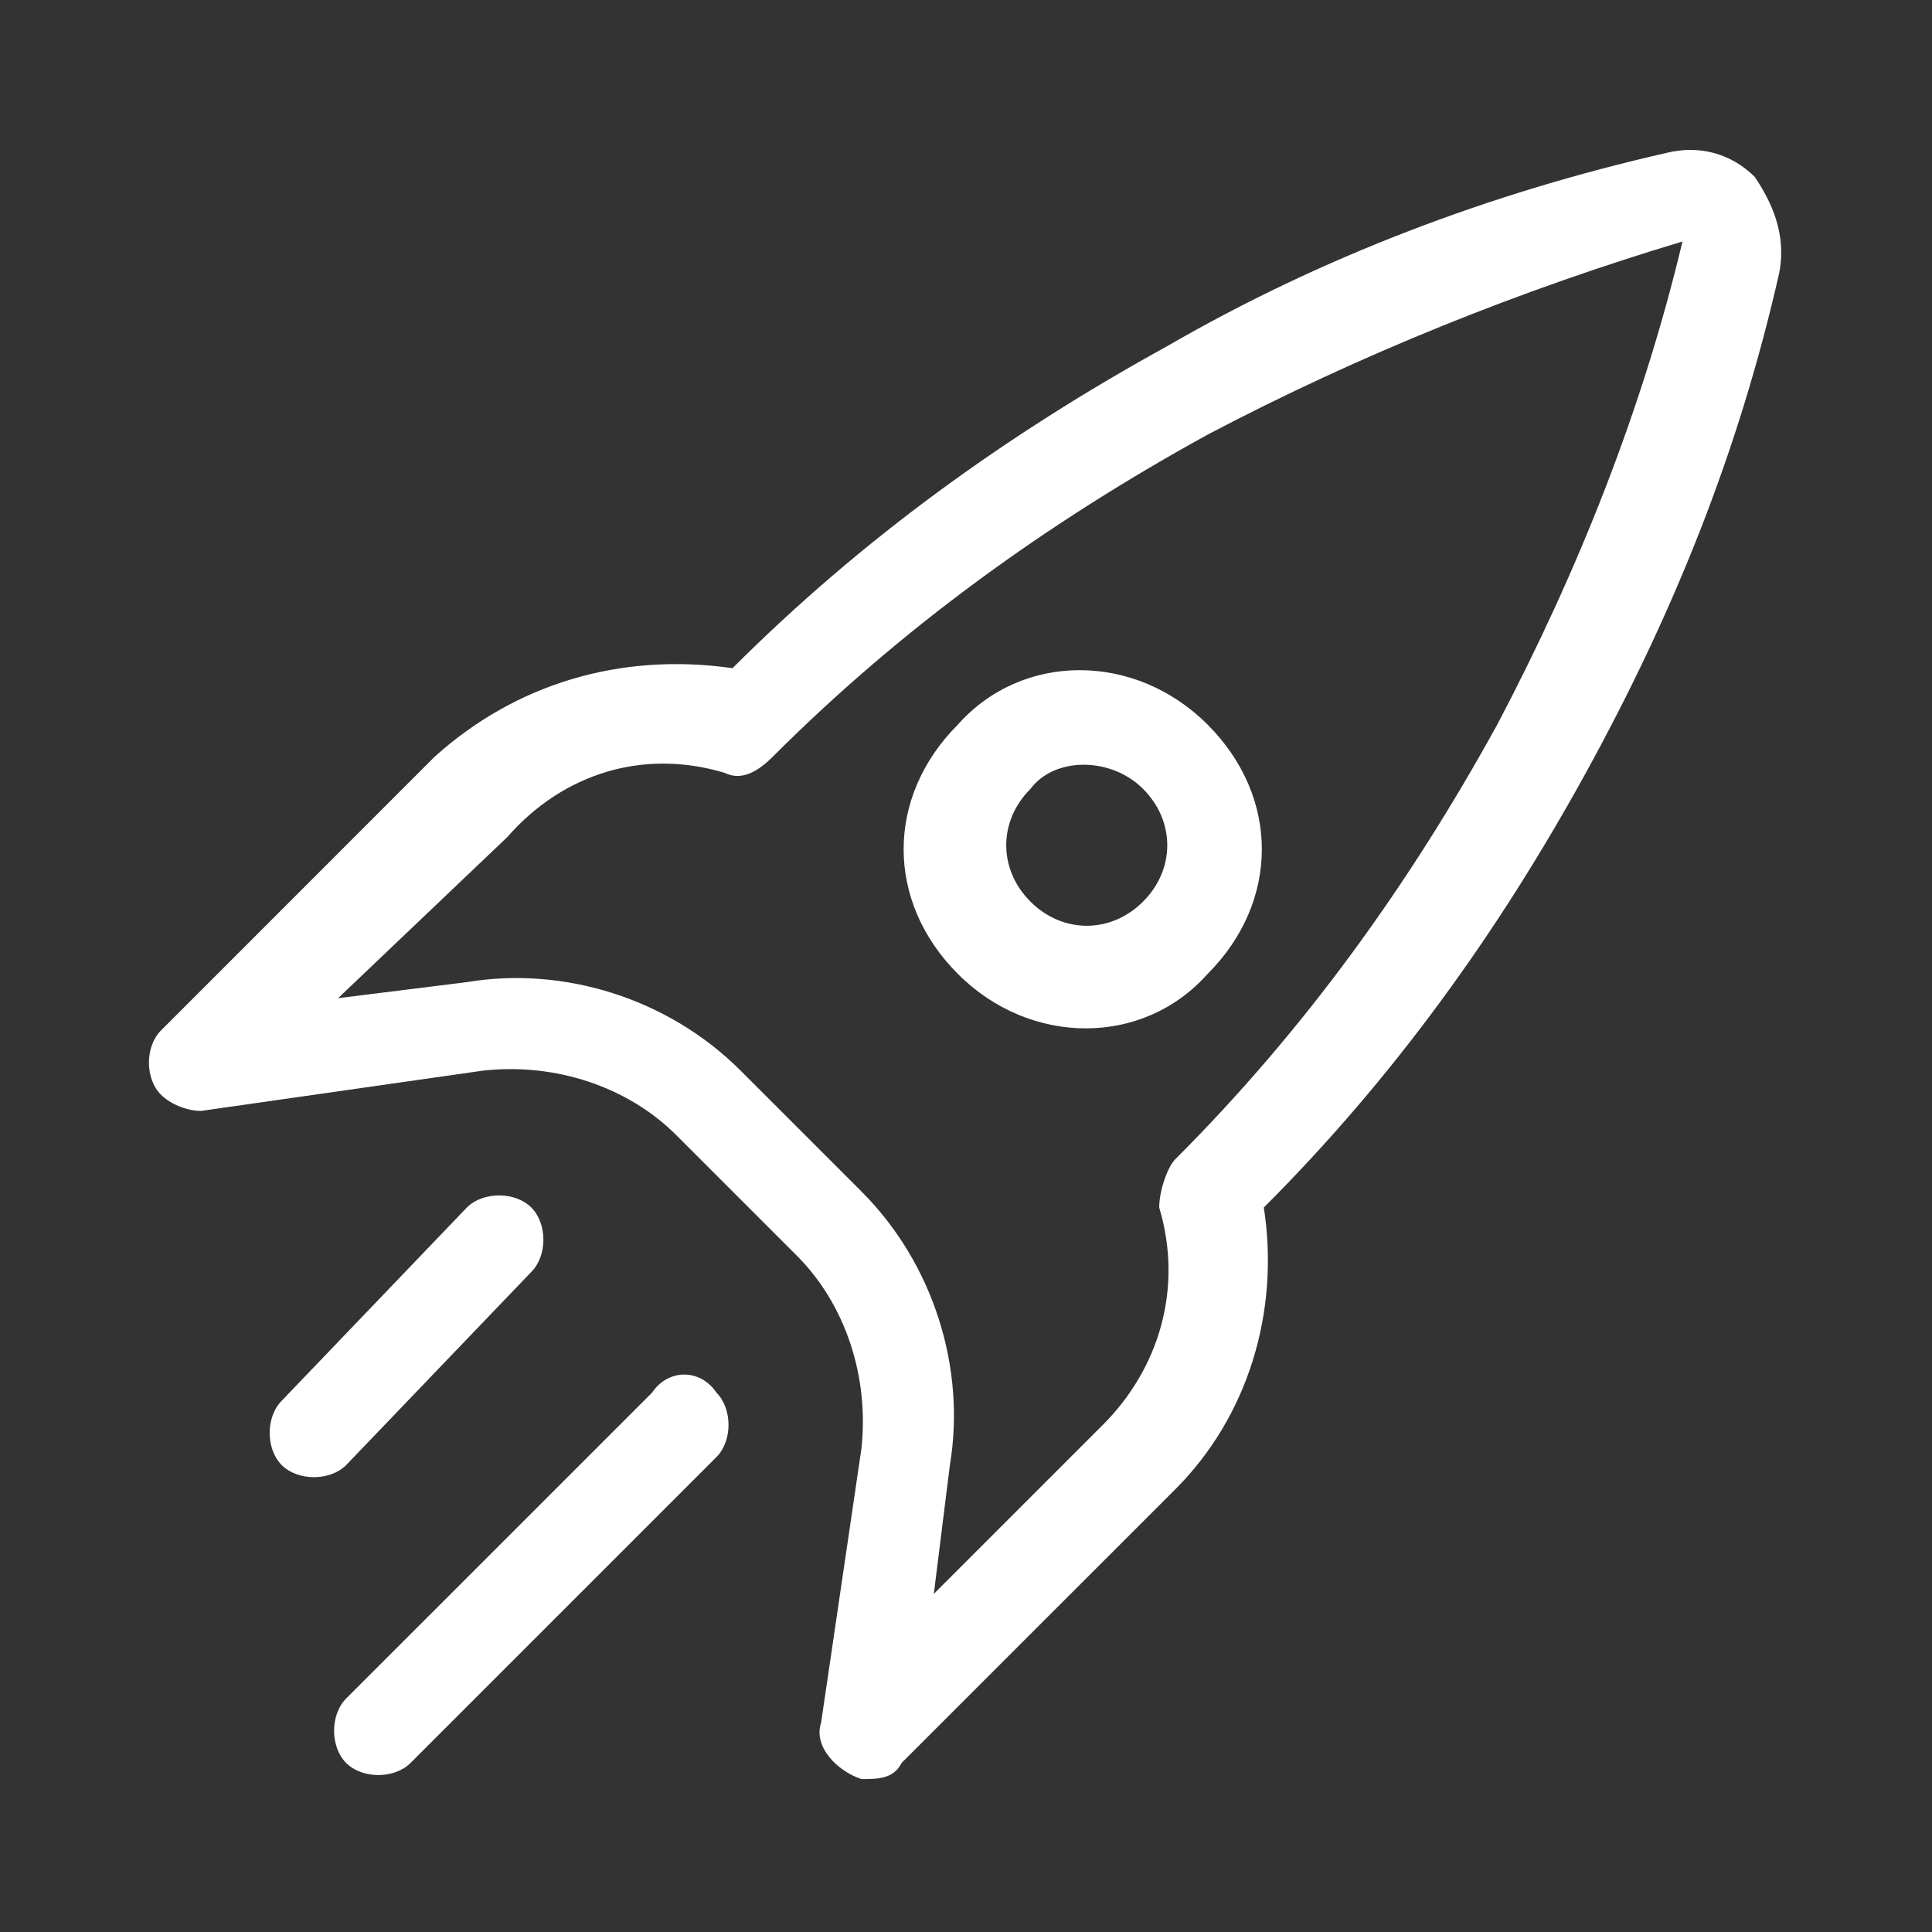 <svg width="32" height="32" viewBox="0 0 32 32" fill="none" xmlns="http://www.w3.org/2000/svg">
<rect x="0" y="0" width="32" height="32" fill="#333333" stroke="none"/>
<path d="M29.067 2.933C28.667 2.533 28.133 2.4 27.6 2.533C24.667 3.2 21.867 4.267 19.333 5.733C16.667 7.2 14.267 8.933 12.133 11.067C10.267 10.8 8.533 11.333 7.2 12.533L2.667 17.067C2.4 17.333 2.4 17.867 2.667 18.133C2.8 18.267 3.067 18.4 3.333 18.4L8 17.733C9.2 17.6 10.4 18 11.2 18.8L13.2 20.8C14 21.6 14.4 22.8 14.267 24L13.6 28.533C13.467 28.933 13.867 29.333 14.267 29.467C14.533 29.467 14.8 29.467 14.933 29.2L19.467 24.667C20.667 23.467 21.2 21.733 20.933 20C23.067 17.867 24.8 15.467 26.267 12.8C27.733 10.133 28.8 7.467 29.467 4.533C29.6 3.867 29.333 3.333 29.067 2.933ZM24.8 12C23.333 14.667 21.6 17.067 19.467 19.2C19.333 19.333 19.2 19.733 19.2 20C19.6 21.333 19.2 22.667 18.267 23.6L15.467 26.4L15.733 24.267C16 22.667 15.467 20.933 14.267 19.733L12.267 17.733C11.067 16.533 9.333 16 7.733 16.267L5.6 16.533L8.4 13.867C9.333 12.8 10.667 12.4 12 12.8C12.267 12.933 12.533 12.8 12.8 12.533C14.933 10.4 17.333 8.667 20 7.2C22.533 5.867 25.2 4.8 27.867 4C27.2 6.8 26.133 9.467 24.8 12ZM15.867 12C14.667 13.2 14.667 14.933 15.867 16.133C17.067 17.333 18.933 17.333 20 16.133C21.2 14.933 21.2 13.2 20 12C18.8 10.8 16.933 10.8 15.867 12ZM18.933 13.067C19.467 13.6 19.467 14.4 18.933 14.933C18.4 15.467 17.6 15.467 17.067 14.933C16.533 14.4 16.533 13.6 17.067 13.067C17.467 12.533 18.4 12.533 18.933 13.067ZM11.867 23.067C12.133 23.333 12.133 23.867 11.867 24.133L6.8 29.2C6.533 29.467 6 29.467 5.733 29.2C5.467 28.933 5.467 28.4 5.733 28.133L10.8 23.067C11.067 22.667 11.6 22.667 11.867 23.067ZM5.733 24.267C5.467 24.533 4.933 24.533 4.667 24.267C4.4 24 4.4 23.467 4.667 23.2L7.733 20C8 19.733 8.533 19.733 8.8 20C9.067 20.267 9.067 20.8 8.8 21.067L5.733 24.267Z" fill="white"/>
</svg>
